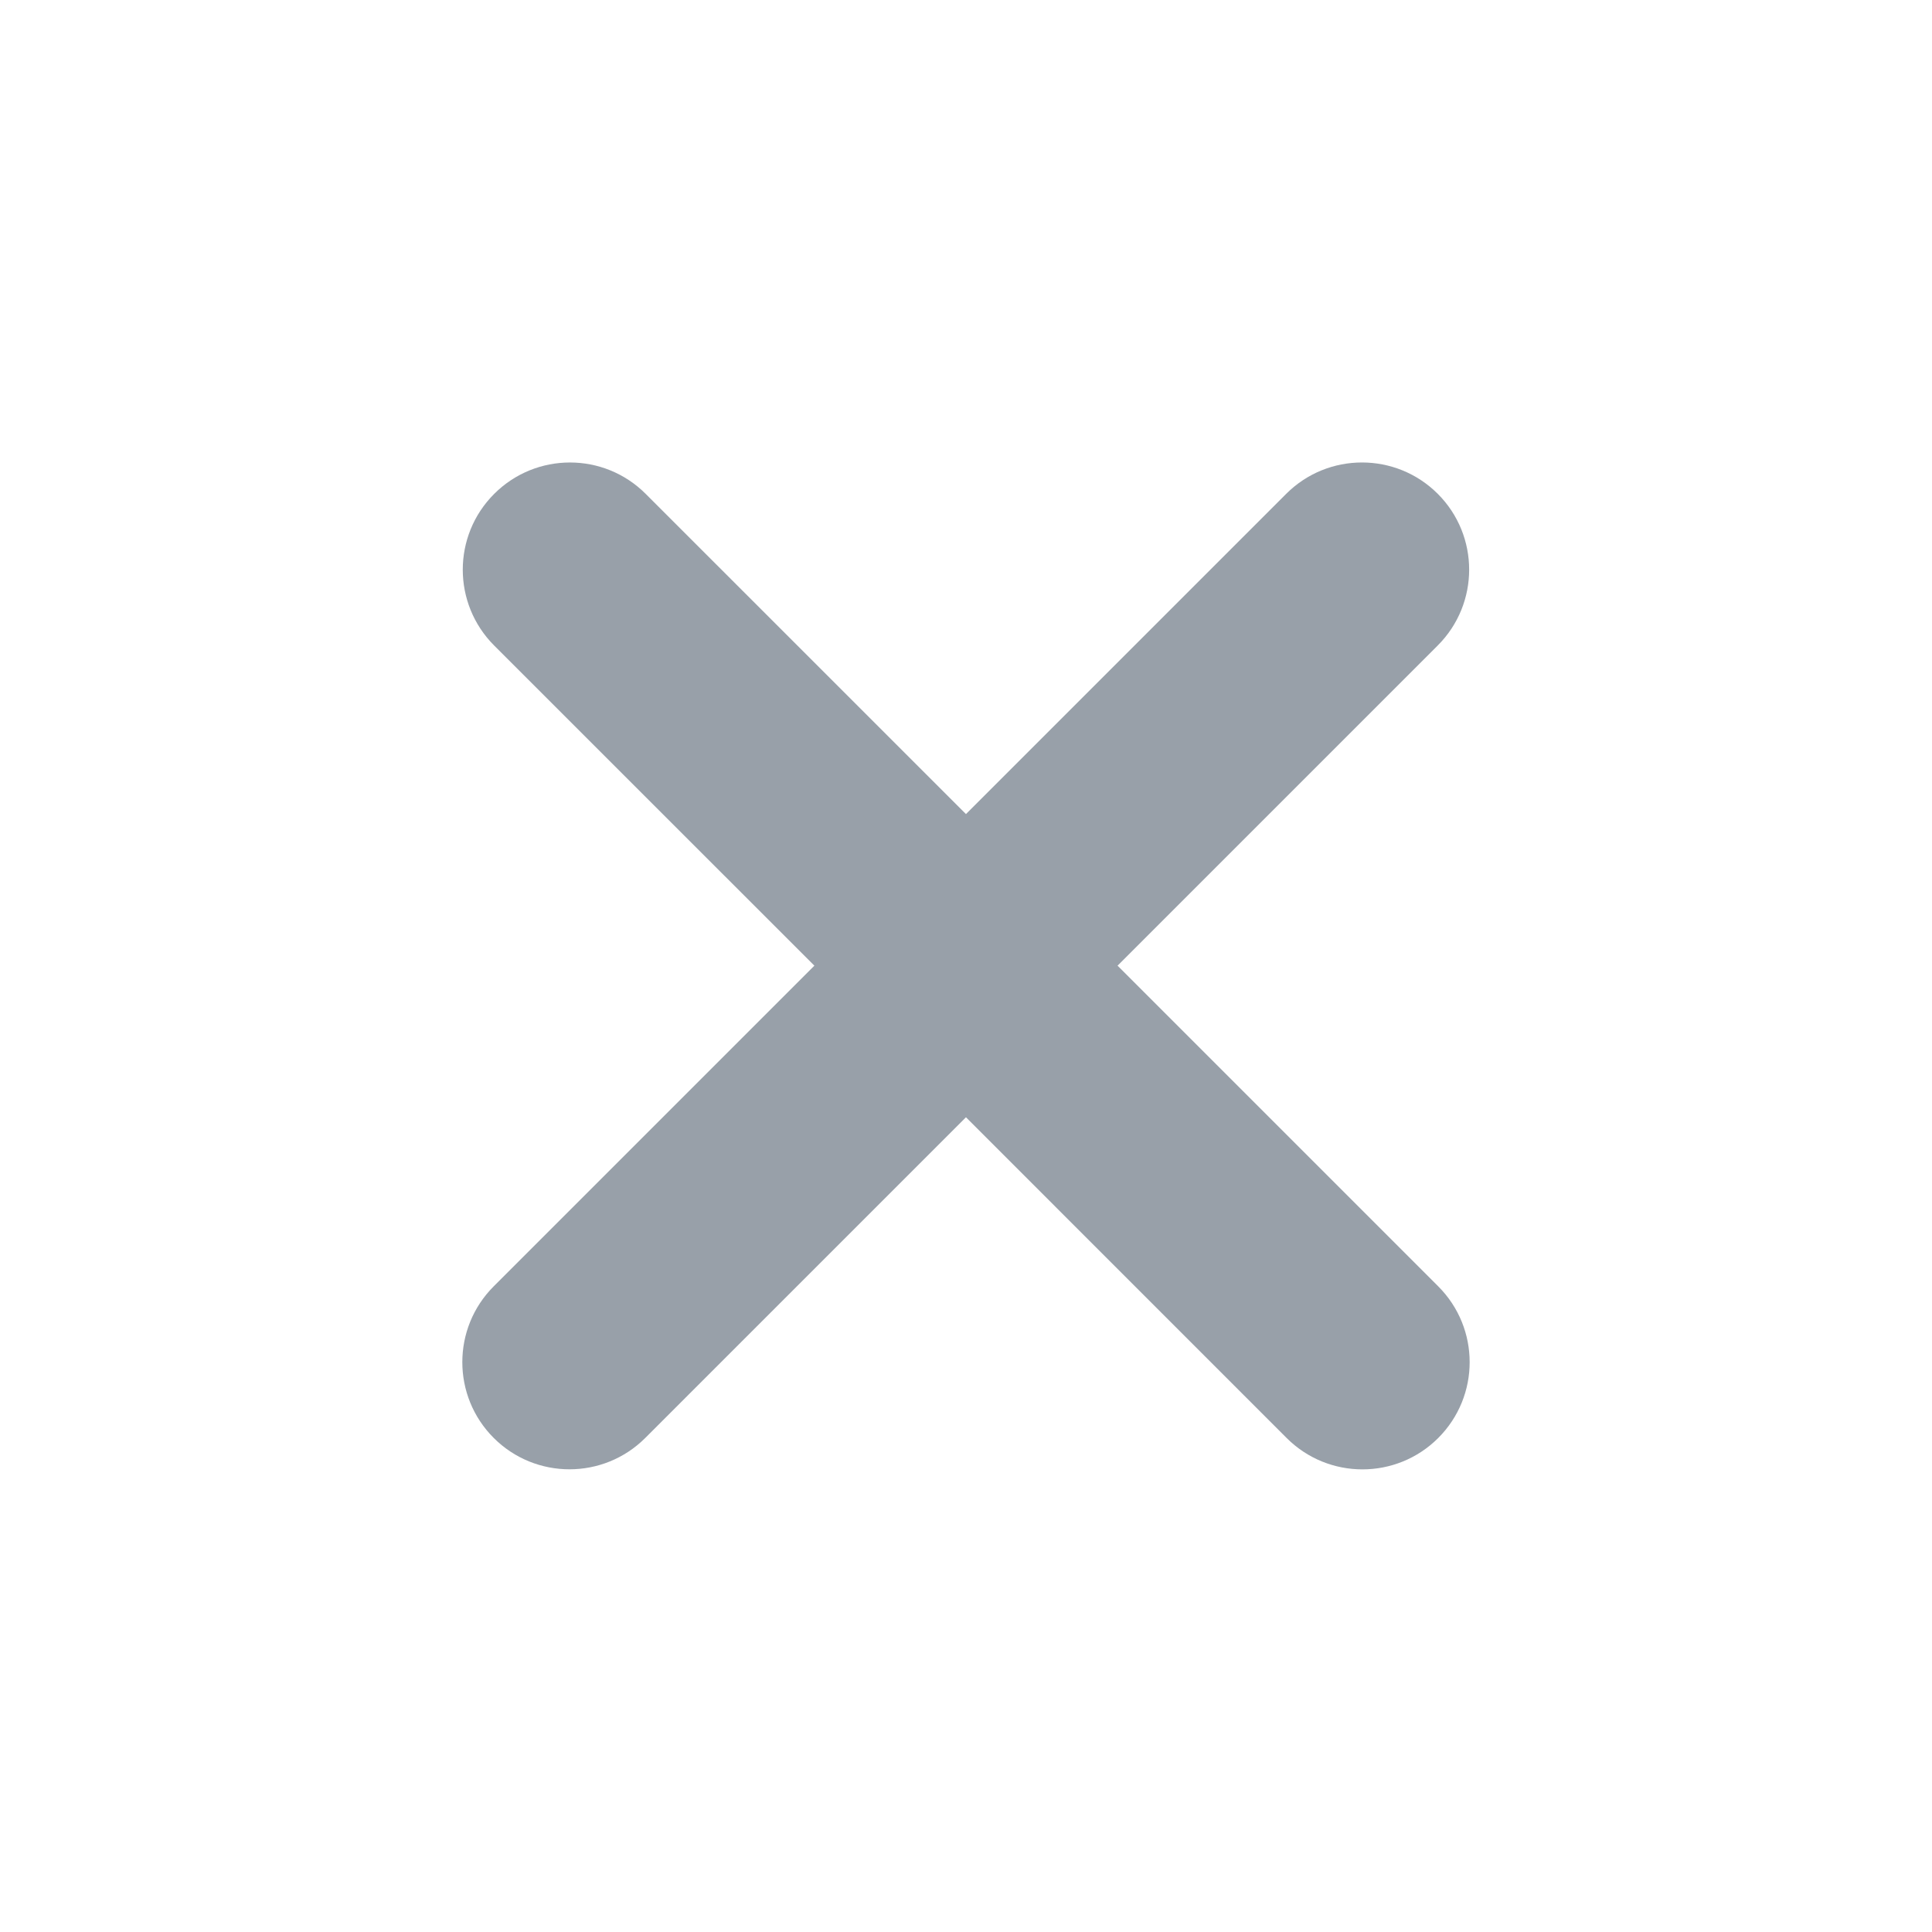 <svg width="26" height="26" viewBox="0 0 26 26" fill="none" xmlns="http://www.w3.org/2000/svg">
    <path fill-rule="evenodd" clip-rule="evenodd" d="M18.995 8.333C19.364 7.964 19.364 7.368 18.995 6.999C18.627 6.631 18.03 6.631 17.662 6.999L12.999 11.663L8.337 7C7.969 6.632 7.372 6.632 7.004 7C6.636 7.368 6.636 7.965 7.004 8.333L11.666 12.996L6.998 17.664C6.629 18.032 6.629 18.629 6.998 18.997C7.366 19.366 7.963 19.366 8.331 18.997L12.999 14.329L17.669 18.998C18.037 19.366 18.633 19.366 19.002 18.998C19.37 18.63 19.37 18.033 19.002 17.665L14.332 12.996L18.995 8.333Z" fill="#98A0A9"/>
    <path d="M12.999 11.663L12.646 12.016L12.999 12.37L13.353 12.016L12.999 11.663ZM11.666 12.996L12.02 13.349L12.373 12.996L12.02 12.642L11.666 12.996ZM12.999 14.329L13.353 13.975L12.999 13.622L12.646 13.975L12.999 14.329ZM14.332 12.996L13.979 12.642L13.625 12.996L13.979 13.349L14.332 12.996ZM18.642 7.353C18.815 7.526 18.815 7.806 18.642 7.979L19.349 8.686C19.912 8.123 19.912 7.209 19.349 6.646L18.642 7.353ZM18.016 7.353C18.189 7.18 18.469 7.18 18.642 7.353L19.349 6.646C18.786 6.083 17.872 6.083 17.309 6.646L18.016 7.353ZM13.353 12.016L18.016 7.353L17.309 6.646L12.646 11.309L13.353 12.016ZM7.983 7.354L12.646 12.016L13.353 11.309L8.69 6.647L7.983 7.354ZM7.357 7.354C7.53 7.181 7.81 7.181 7.983 7.354L8.69 6.647C8.127 6.083 7.214 6.083 6.65 6.647L7.357 7.354ZM7.357 7.98C7.184 7.807 7.184 7.527 7.357 7.354L6.65 6.647C6.087 7.21 6.087 8.123 6.65 8.687L7.357 7.98ZM12.02 12.642L7.357 7.98L6.65 8.687L11.313 13.349L12.02 12.642ZM7.351 18.018L12.02 13.349L11.313 12.642L6.644 17.311L7.351 18.018ZM7.351 18.644C7.178 18.471 7.178 18.191 7.351 18.018L6.644 17.311C6.081 17.874 6.081 18.788 6.644 19.351L7.351 18.644ZM7.977 18.644C7.804 18.817 7.524 18.817 7.351 18.644L6.644 19.351C7.207 19.914 8.121 19.914 8.684 19.351L7.977 18.644ZM12.646 13.975L7.977 18.644L8.684 19.351L13.353 14.682L12.646 13.975ZM18.022 18.644L13.353 13.975L12.646 14.682L17.315 19.352L18.022 18.644ZM18.648 18.644C18.475 18.817 18.195 18.817 18.022 18.644L17.315 19.352C17.878 19.915 18.792 19.915 19.355 19.352L18.648 18.644ZM18.648 18.018C18.821 18.191 18.821 18.472 18.648 18.644L19.355 19.352C19.919 18.788 19.919 17.875 19.355 17.311L18.648 18.018ZM13.979 13.349L18.648 18.018L19.355 17.311L14.686 12.642L13.979 13.349ZM18.642 7.979L13.979 12.642L14.686 13.349L19.349 8.686L18.642 7.979Z" fill="#98A0A9"/>
</svg>

